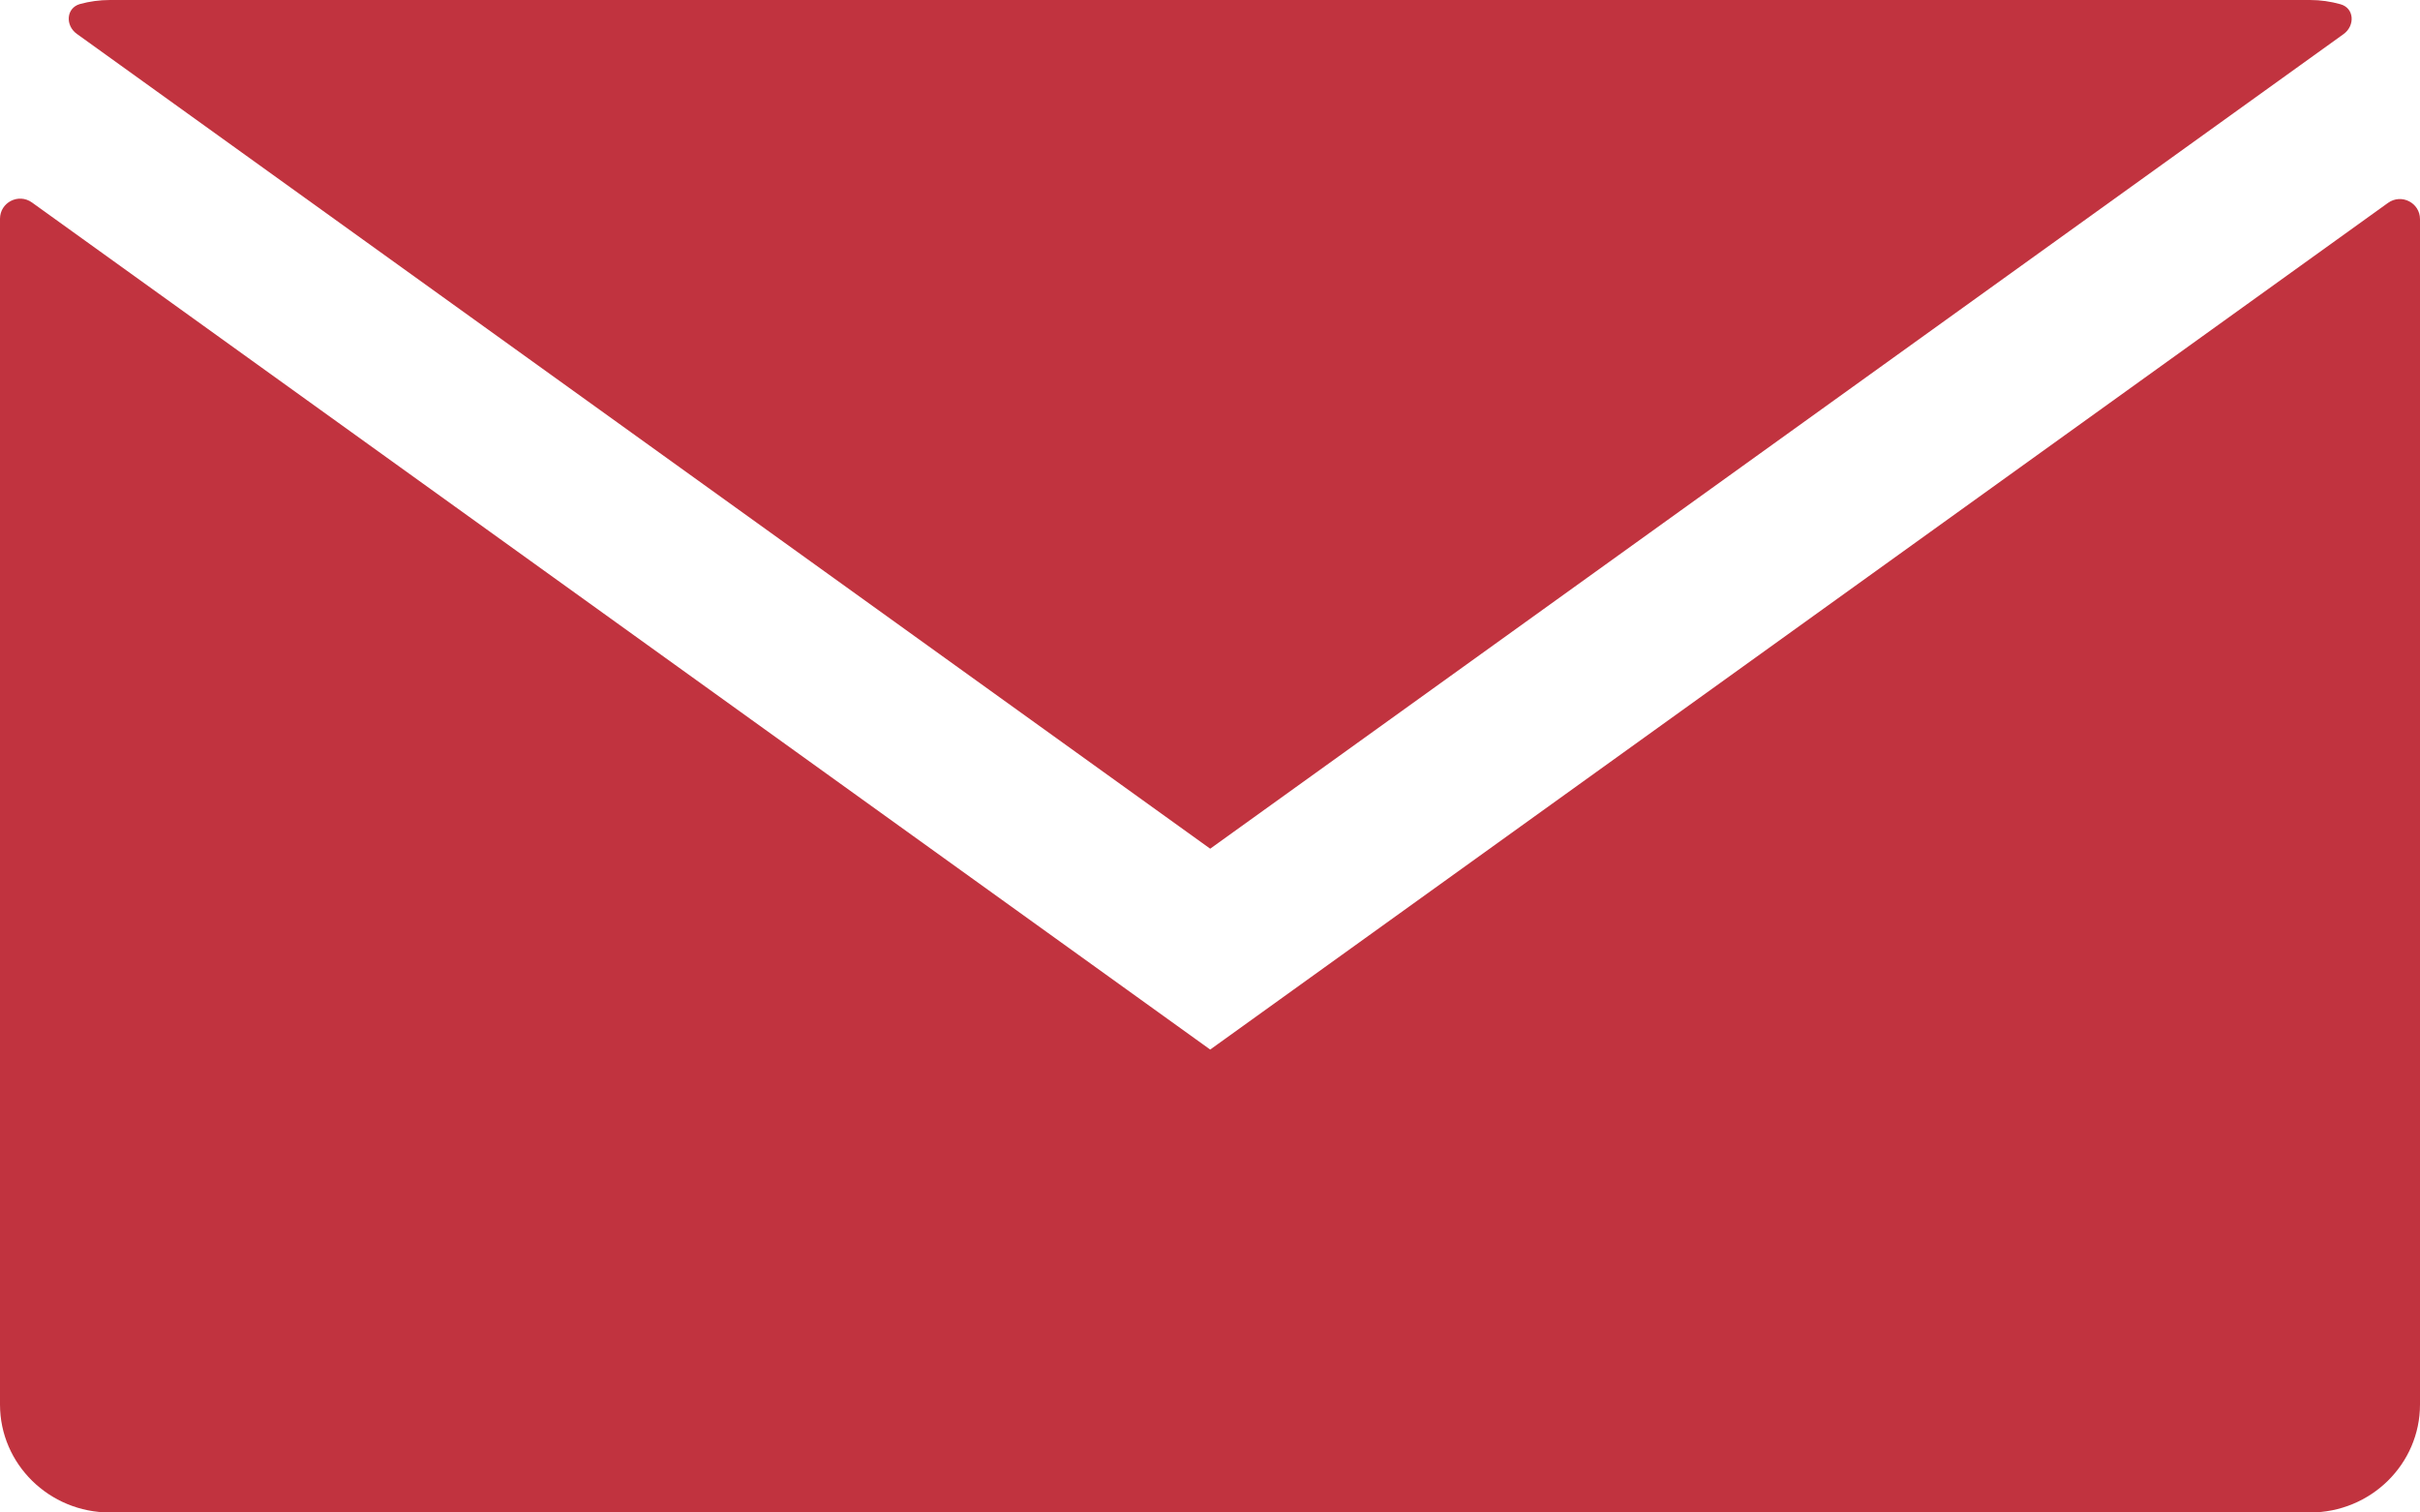 <svg width="24" height="15" viewBox="0 0 24 15" fill="none" xmlns="http://www.w3.org/2000/svg">
<path d="M23.211 0.042C23.349 0.08 23.358 0.254 23.242 0.338L12.002 8.417L0.762 0.336C0.646 0.253 0.655 0.079 0.793 0.04C0.888 0.014 0.988 0 1.091 0H22.909C23.014 0 23.115 0.015 23.211 0.042Z" fill="#C1333F"/>
<path d="M24 2.174C24 2.011 23.816 1.917 23.683 2.012L12.002 10.409L0.317 2.008C0.184 1.913 0 2.007 0 2.17V13.929C0 14.52 0.488 15 1.091 15H22.909C23.512 15 24 14.52 24 13.929V2.174Z" fill="#C1333F"/>
</svg>
